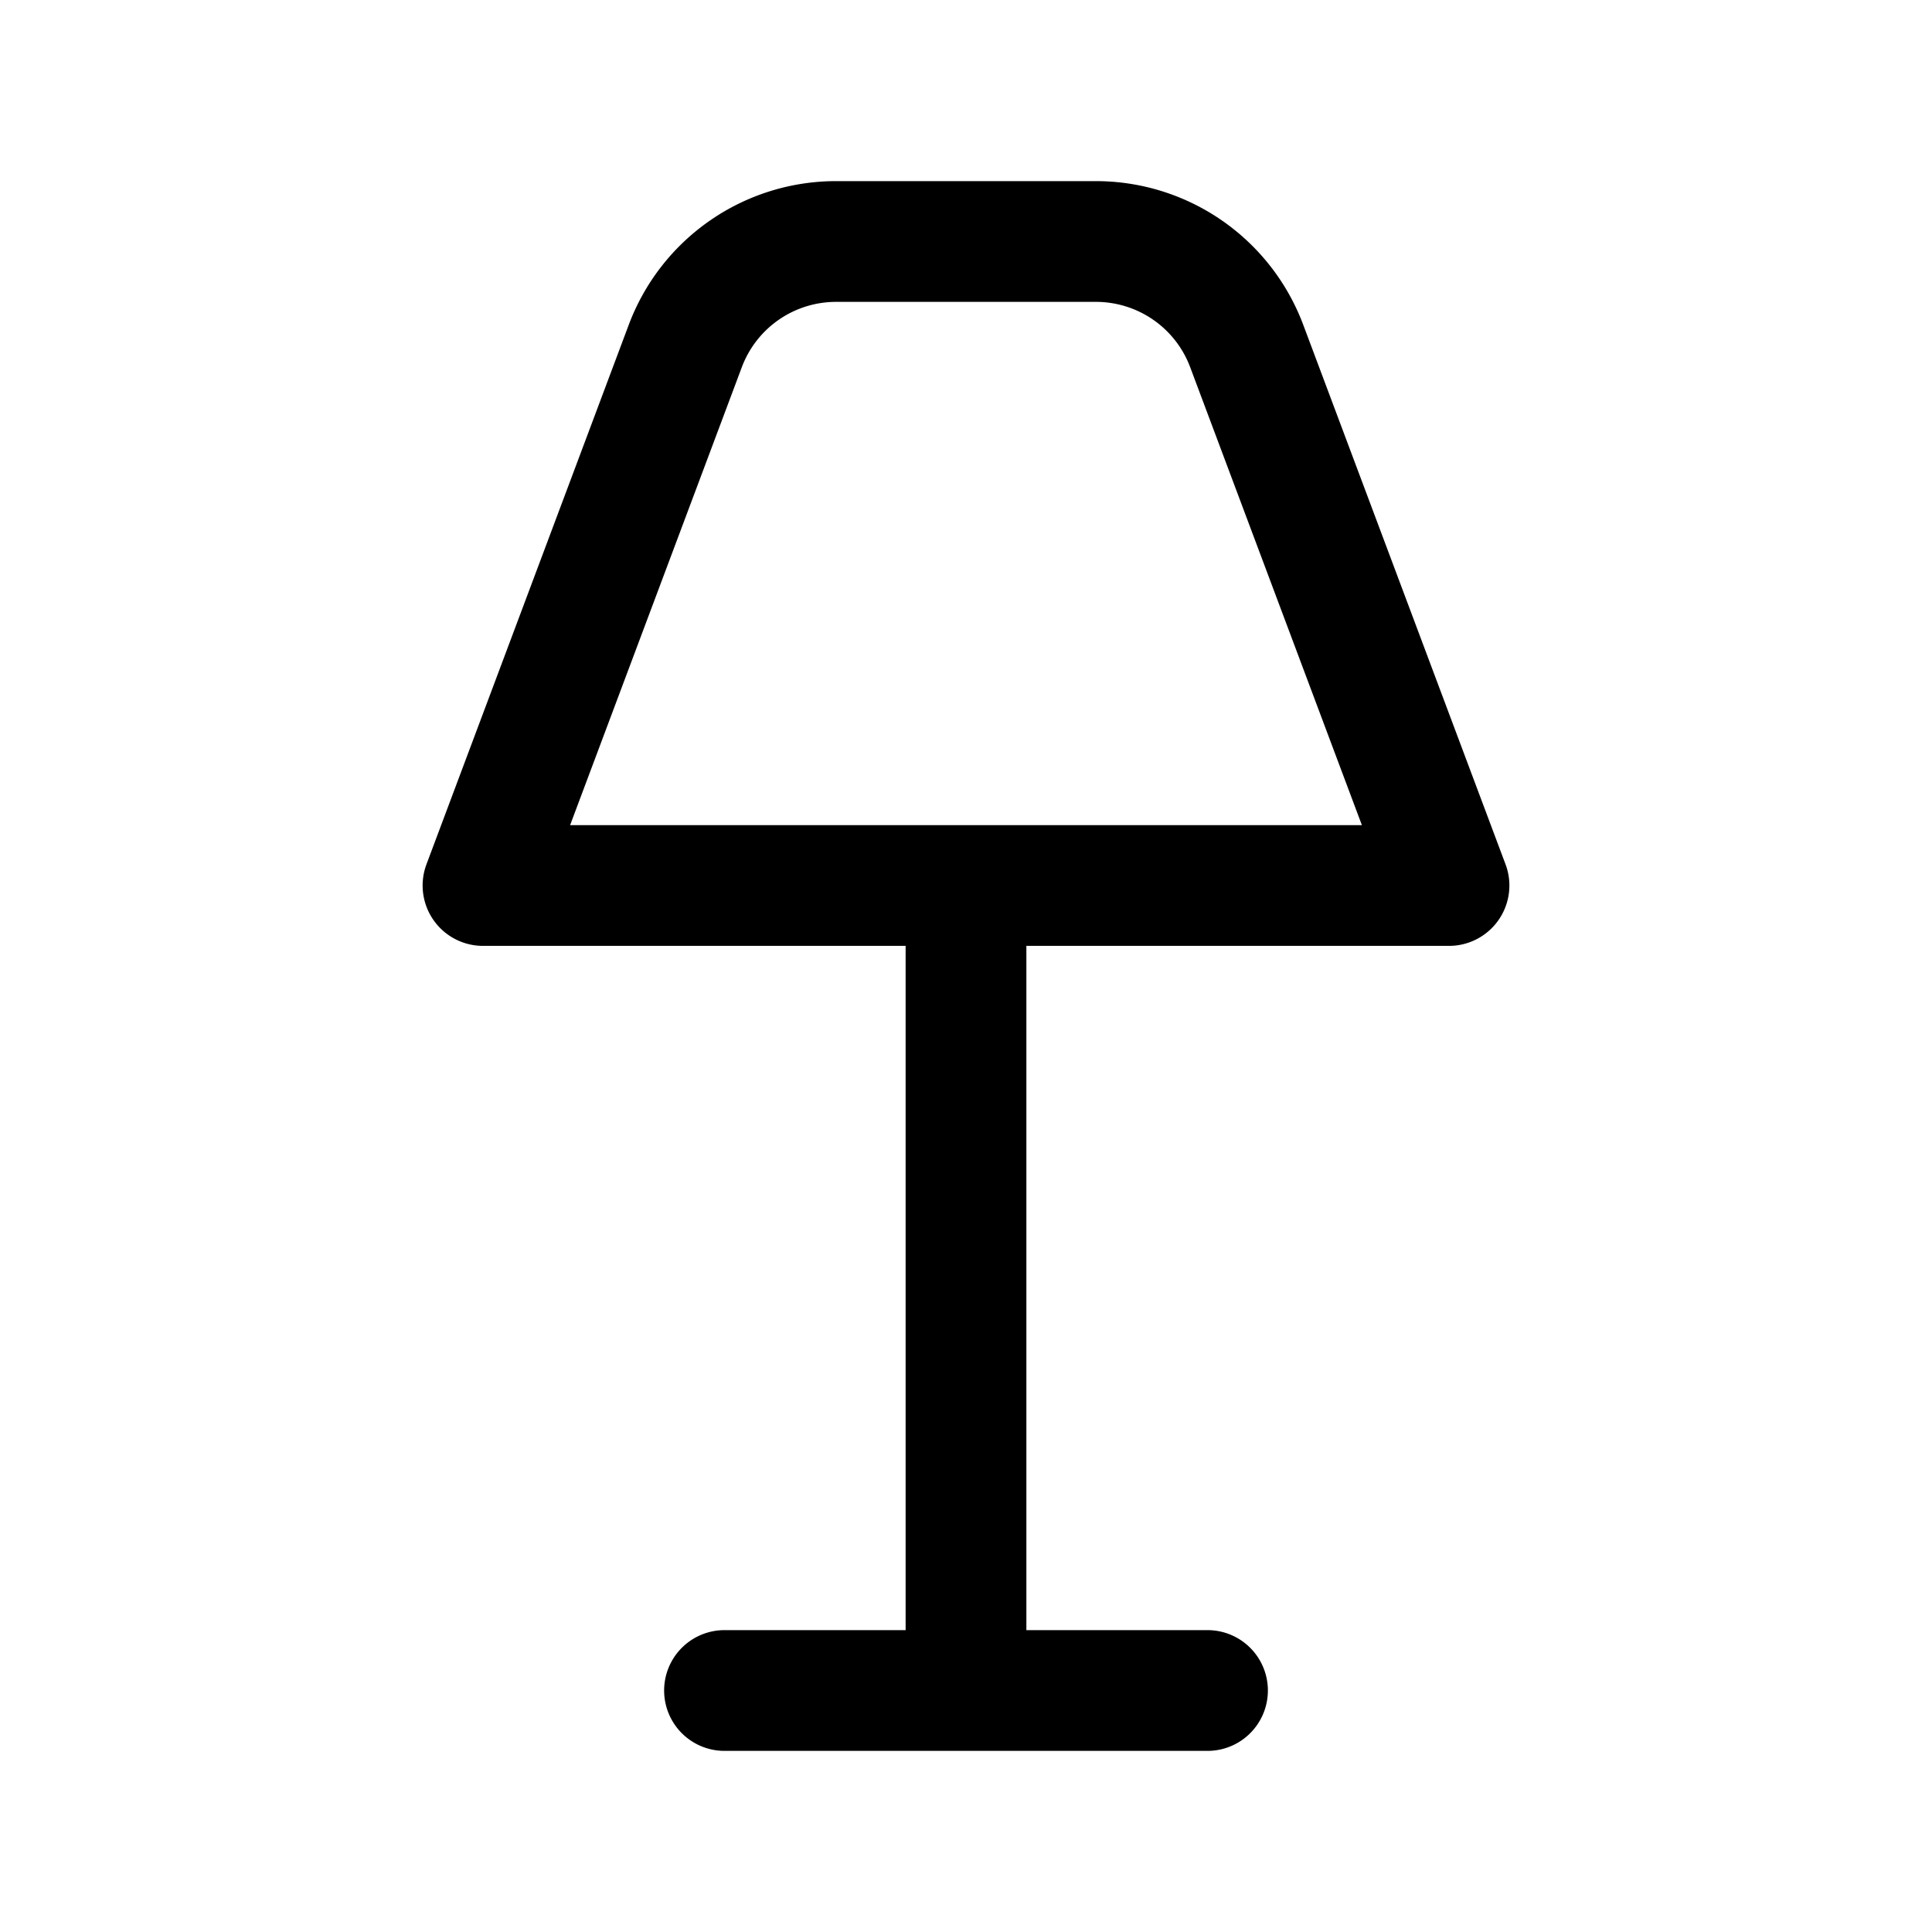 <svg xmlns="http://www.w3.org/2000/svg" width="24" height="24" fill="none" viewBox="0 0 24 24" stroke-width="1.5" stroke-linecap="round" stroke-linejoin="round" stroke="currentColor"><path d="M12 21V11m0 10H9m3 0h3m3-10-2.513-6.702A2 2 0 0 0 13.614 3h-3.228a2 2 0 0 0-1.873 1.298L6 11h12Z"/></svg>
